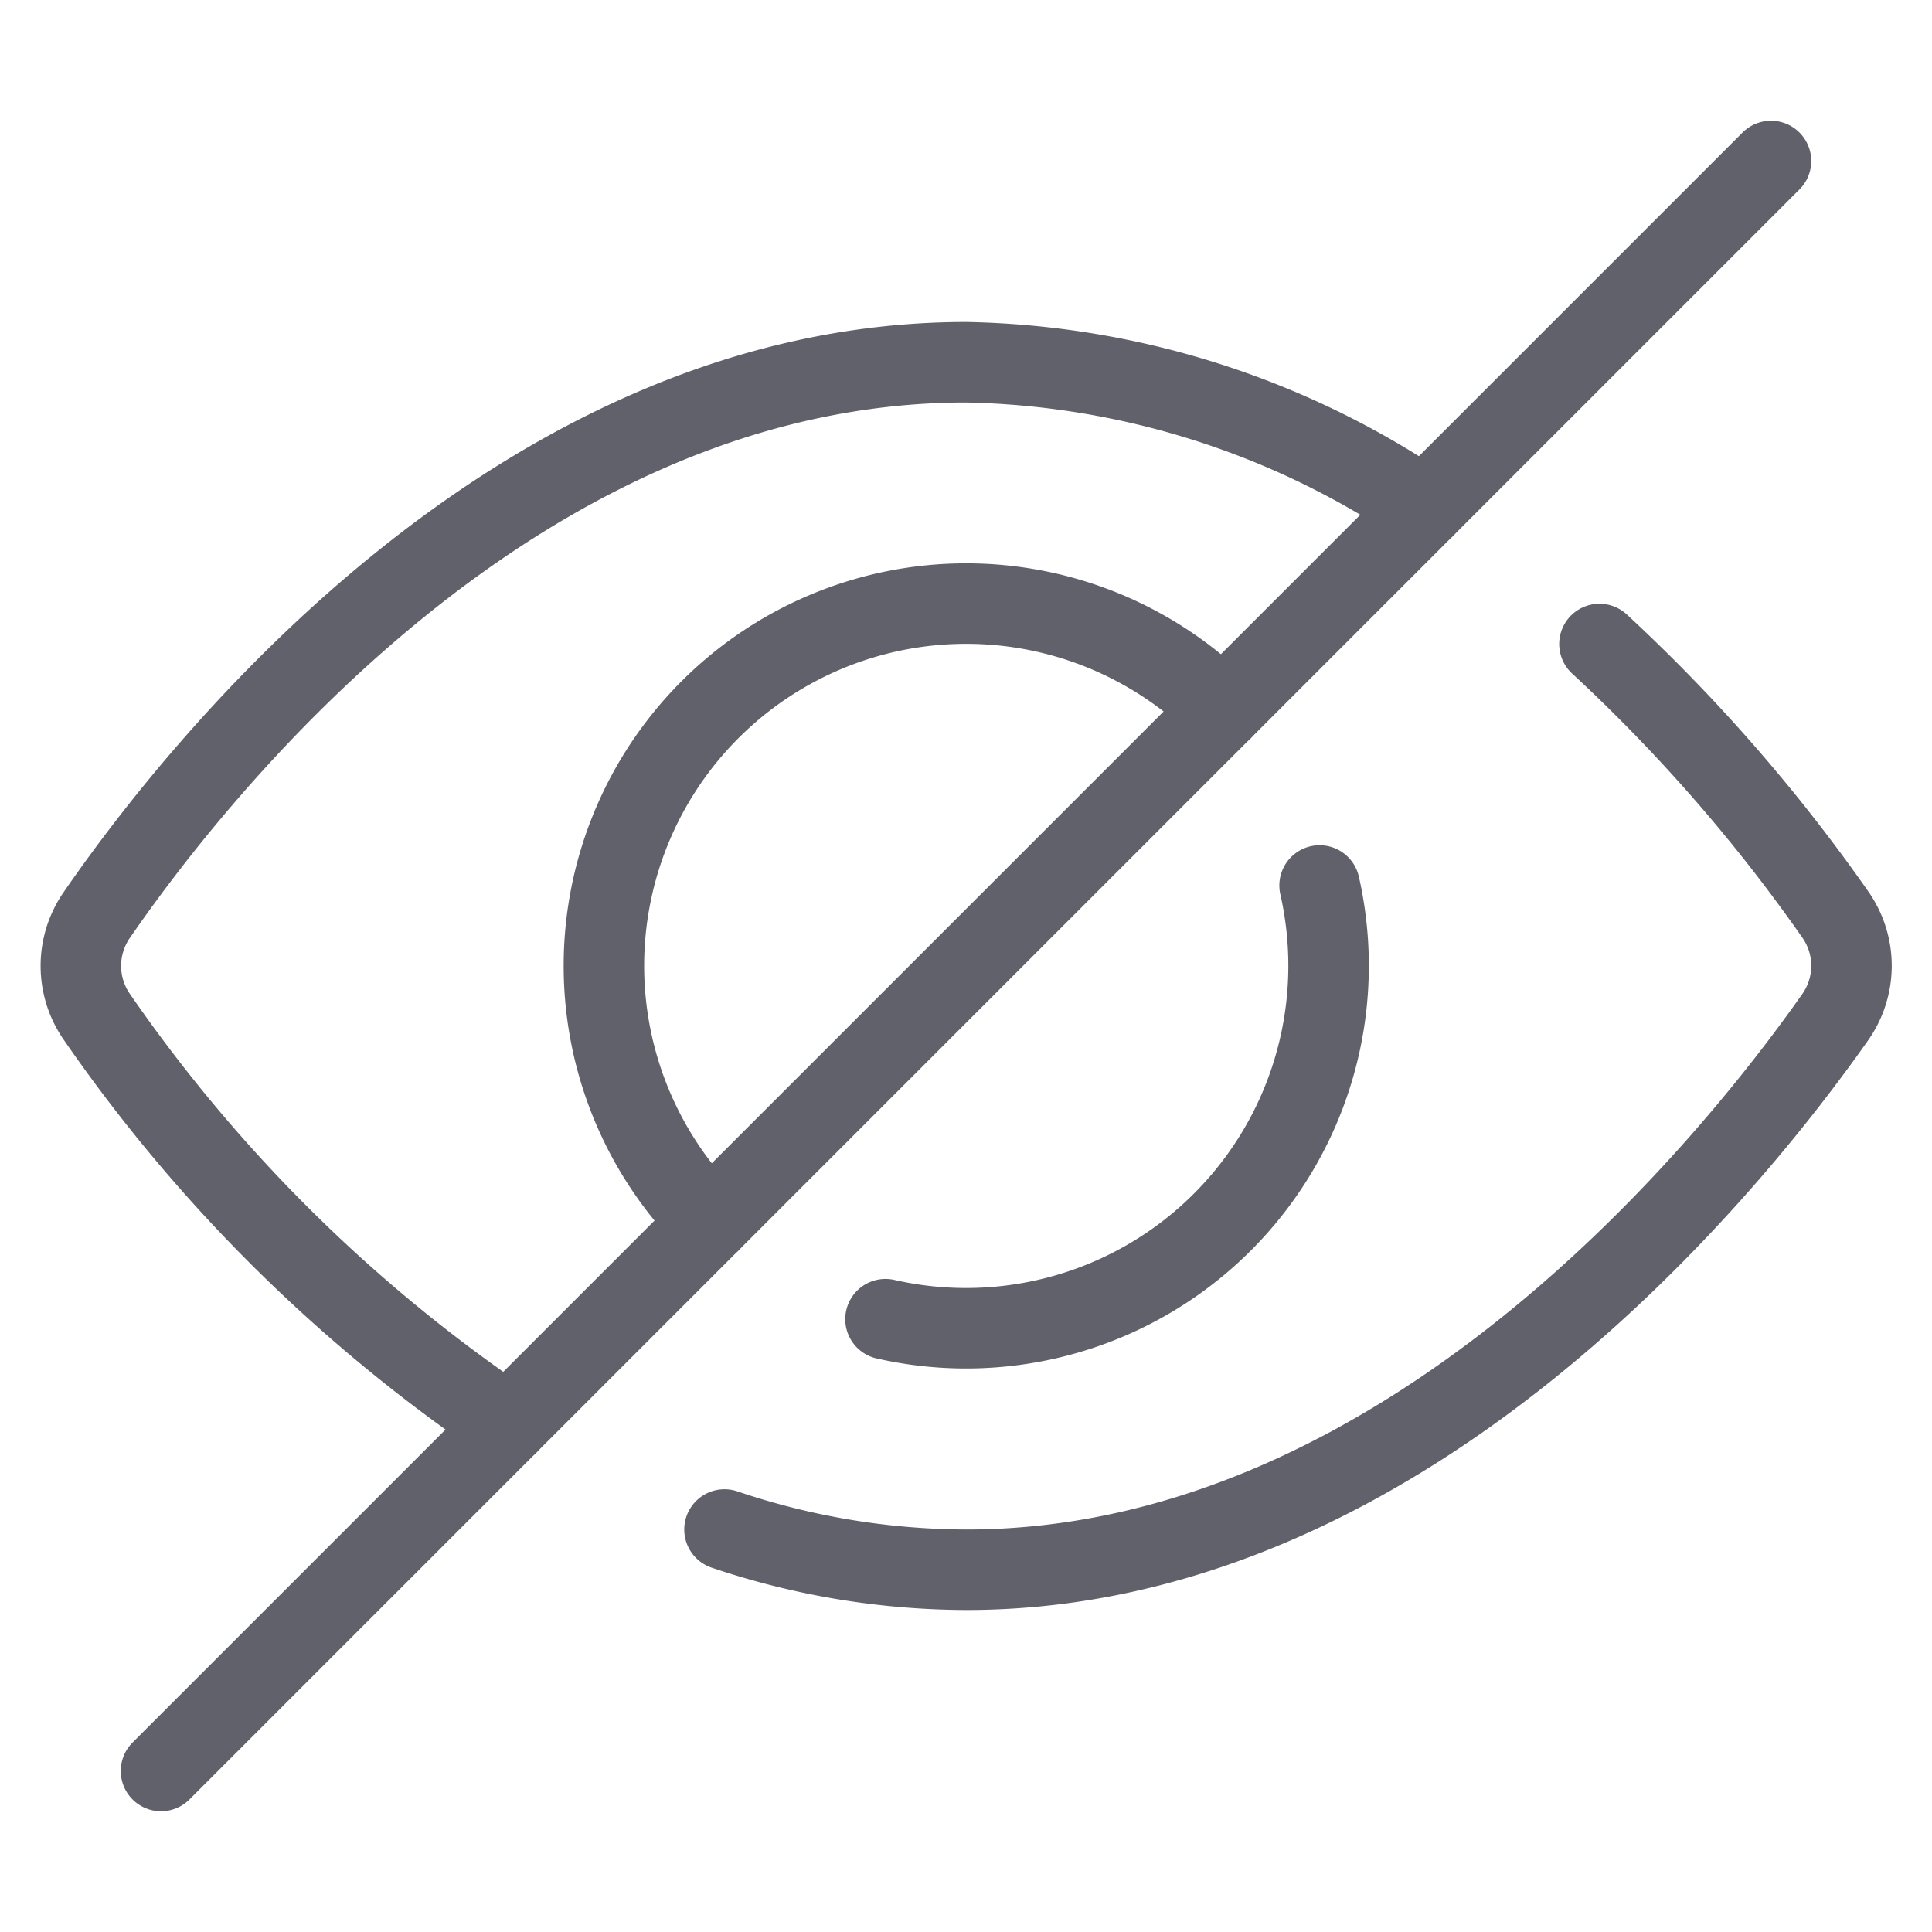 <svg xmlns="http://www.w3.org/2000/svg" height="48" width="48" viewBox="0 0 48 48"><title>hide 4</title><g stroke-linecap="round" fill="#61616b" stroke-linejoin="round" class="nc-icon-wrapper"><path d="M39.738,16a41.745,41.745,0,0,1,5.868,6.733,2.217,2.217,0,0,1-.005,2.53C43.063,28.876,34.974,39,24.008,39A18.9,18.9,0,0,1,18,38" fill="none" stroke="#61616b" stroke-width="2"></path><path data-cap="butt" d="M12.62,35.38A38.793,38.793,0,0,1,2.4,25.255,2.217,2.217,0,0,1,2.4,22.74C4.884,19.13,12.855,9,24.008,9a21.012,21.012,0,0,1,11.378,3.613" fill="none" stroke="#61616b" stroke-width="2"></path><path data-color="color-2" d="M32.785,22A9.007,9.007,0,0,1,22,32.775" fill="none" stroke="#61616b" stroke-width="2"></path><line data-color="color-2" x1="4" y1="44" x2="44" y2="4" fill="none" stroke="#61616b" stroke-width="2"></line><path data-cap="butt" data-color="color-2" d="M17.64,30.36A9,9,0,0,1,30.368,17.632" fill="none" stroke="#61616b" stroke-width="2"></path></g></svg>